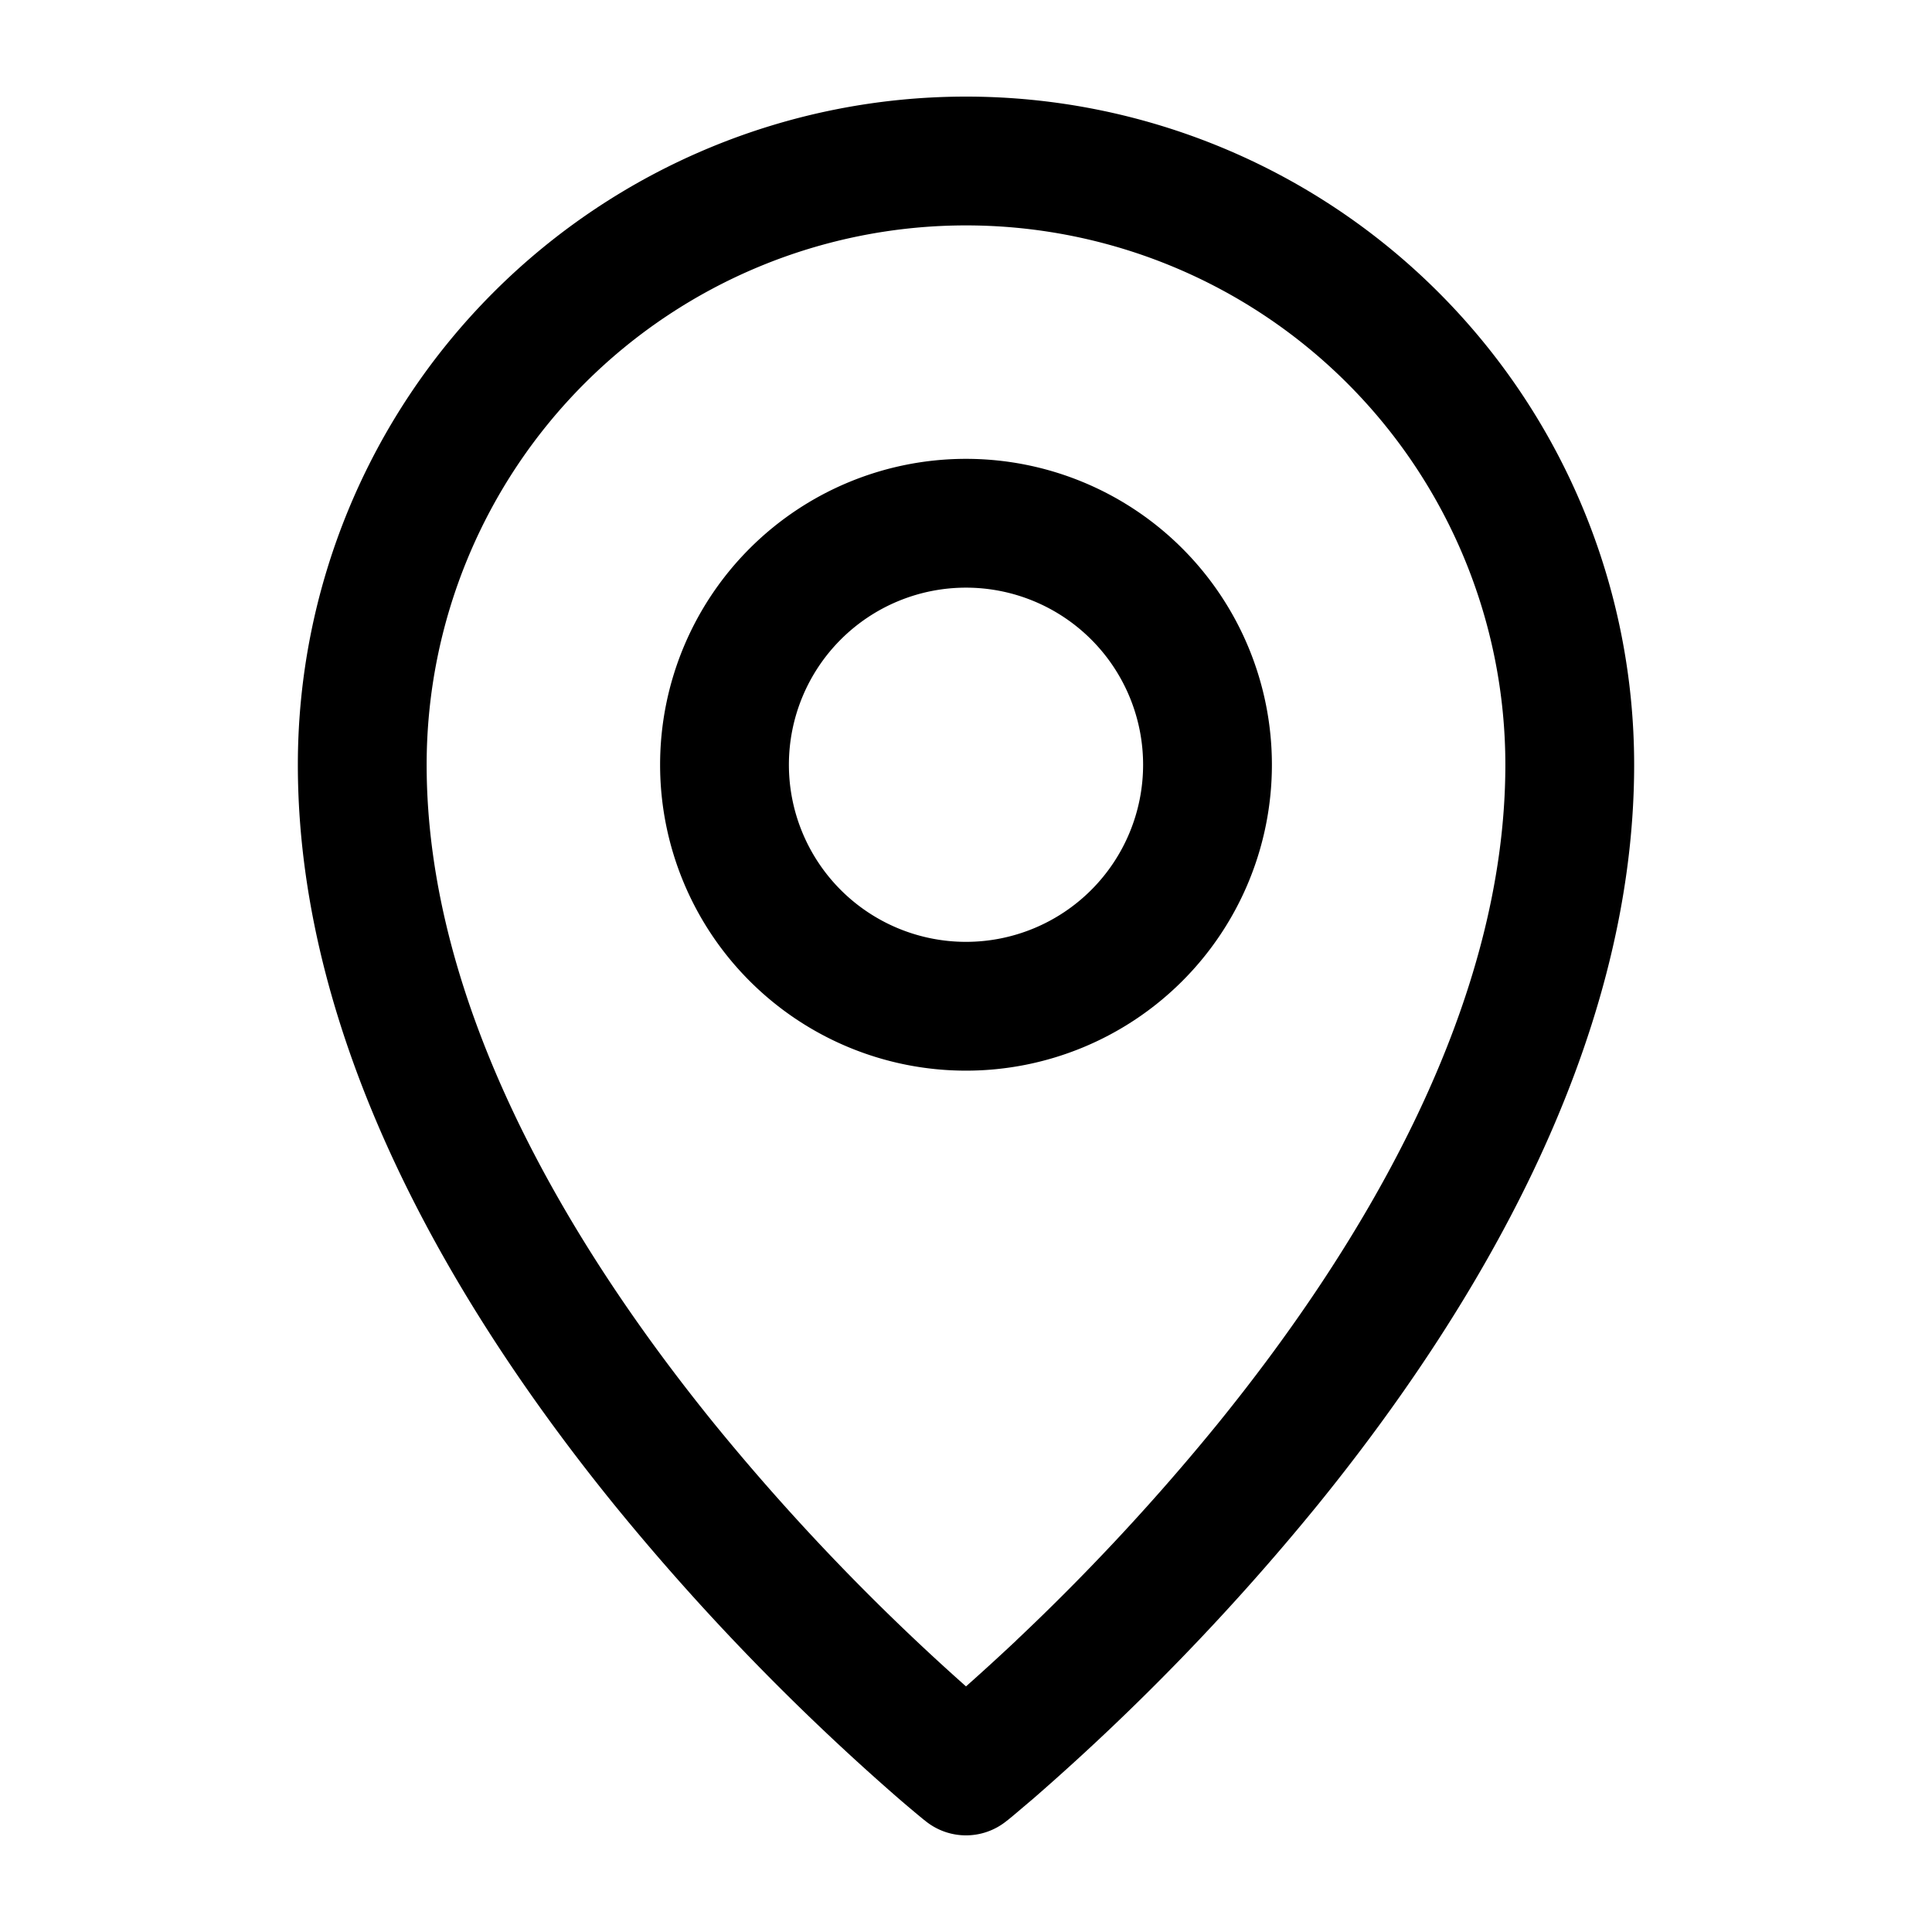 <svg width="24" height="24" fill="none" xmlns="http://www.w3.org/2000/svg"><path fill-rule="evenodd" clip-rule="evenodd" d="M12 1.2a8.3 8.3 0 0 0-8.3 8.3c0 3.534 2.023 6.84 3.929 9.191a29.766 29.766 0 0 0 3.526 3.644 16.679 16.679 0 0 0 .318.268l.02.015.005.005.002.001a.8.8 0 0 0 1 0L12 22l.5.624.002-.002.006-.004.019-.015.068-.056.25-.212a29.778 29.778 0 0 0 3.527-3.644c1.905-2.35 3.928-5.658 3.928-9.191A8.3 8.3 0 0 0 12 1.2zM12 22l-.5.624L12 22zm.623-1.62c-.24.225-.45.416-.623.569a28.15 28.15 0 0 1-3.129-3.265C7.027 15.409 5.3 12.466 5.3 9.5a6.7 6.7 0 1 1 13.4 0c0 2.966-1.727 5.91-3.571 8.184a28.142 28.142 0 0 1-2.506 2.695zM12 5.7a3.8 3.8 0 1 0 0 7.6 3.8 3.8 0 0 0 0-7.6zM9.8 9.5a2.2 2.2 0 1 1 4.4 0 2.2 2.2 0 0 1-4.4 0z" fill="current"/></svg>